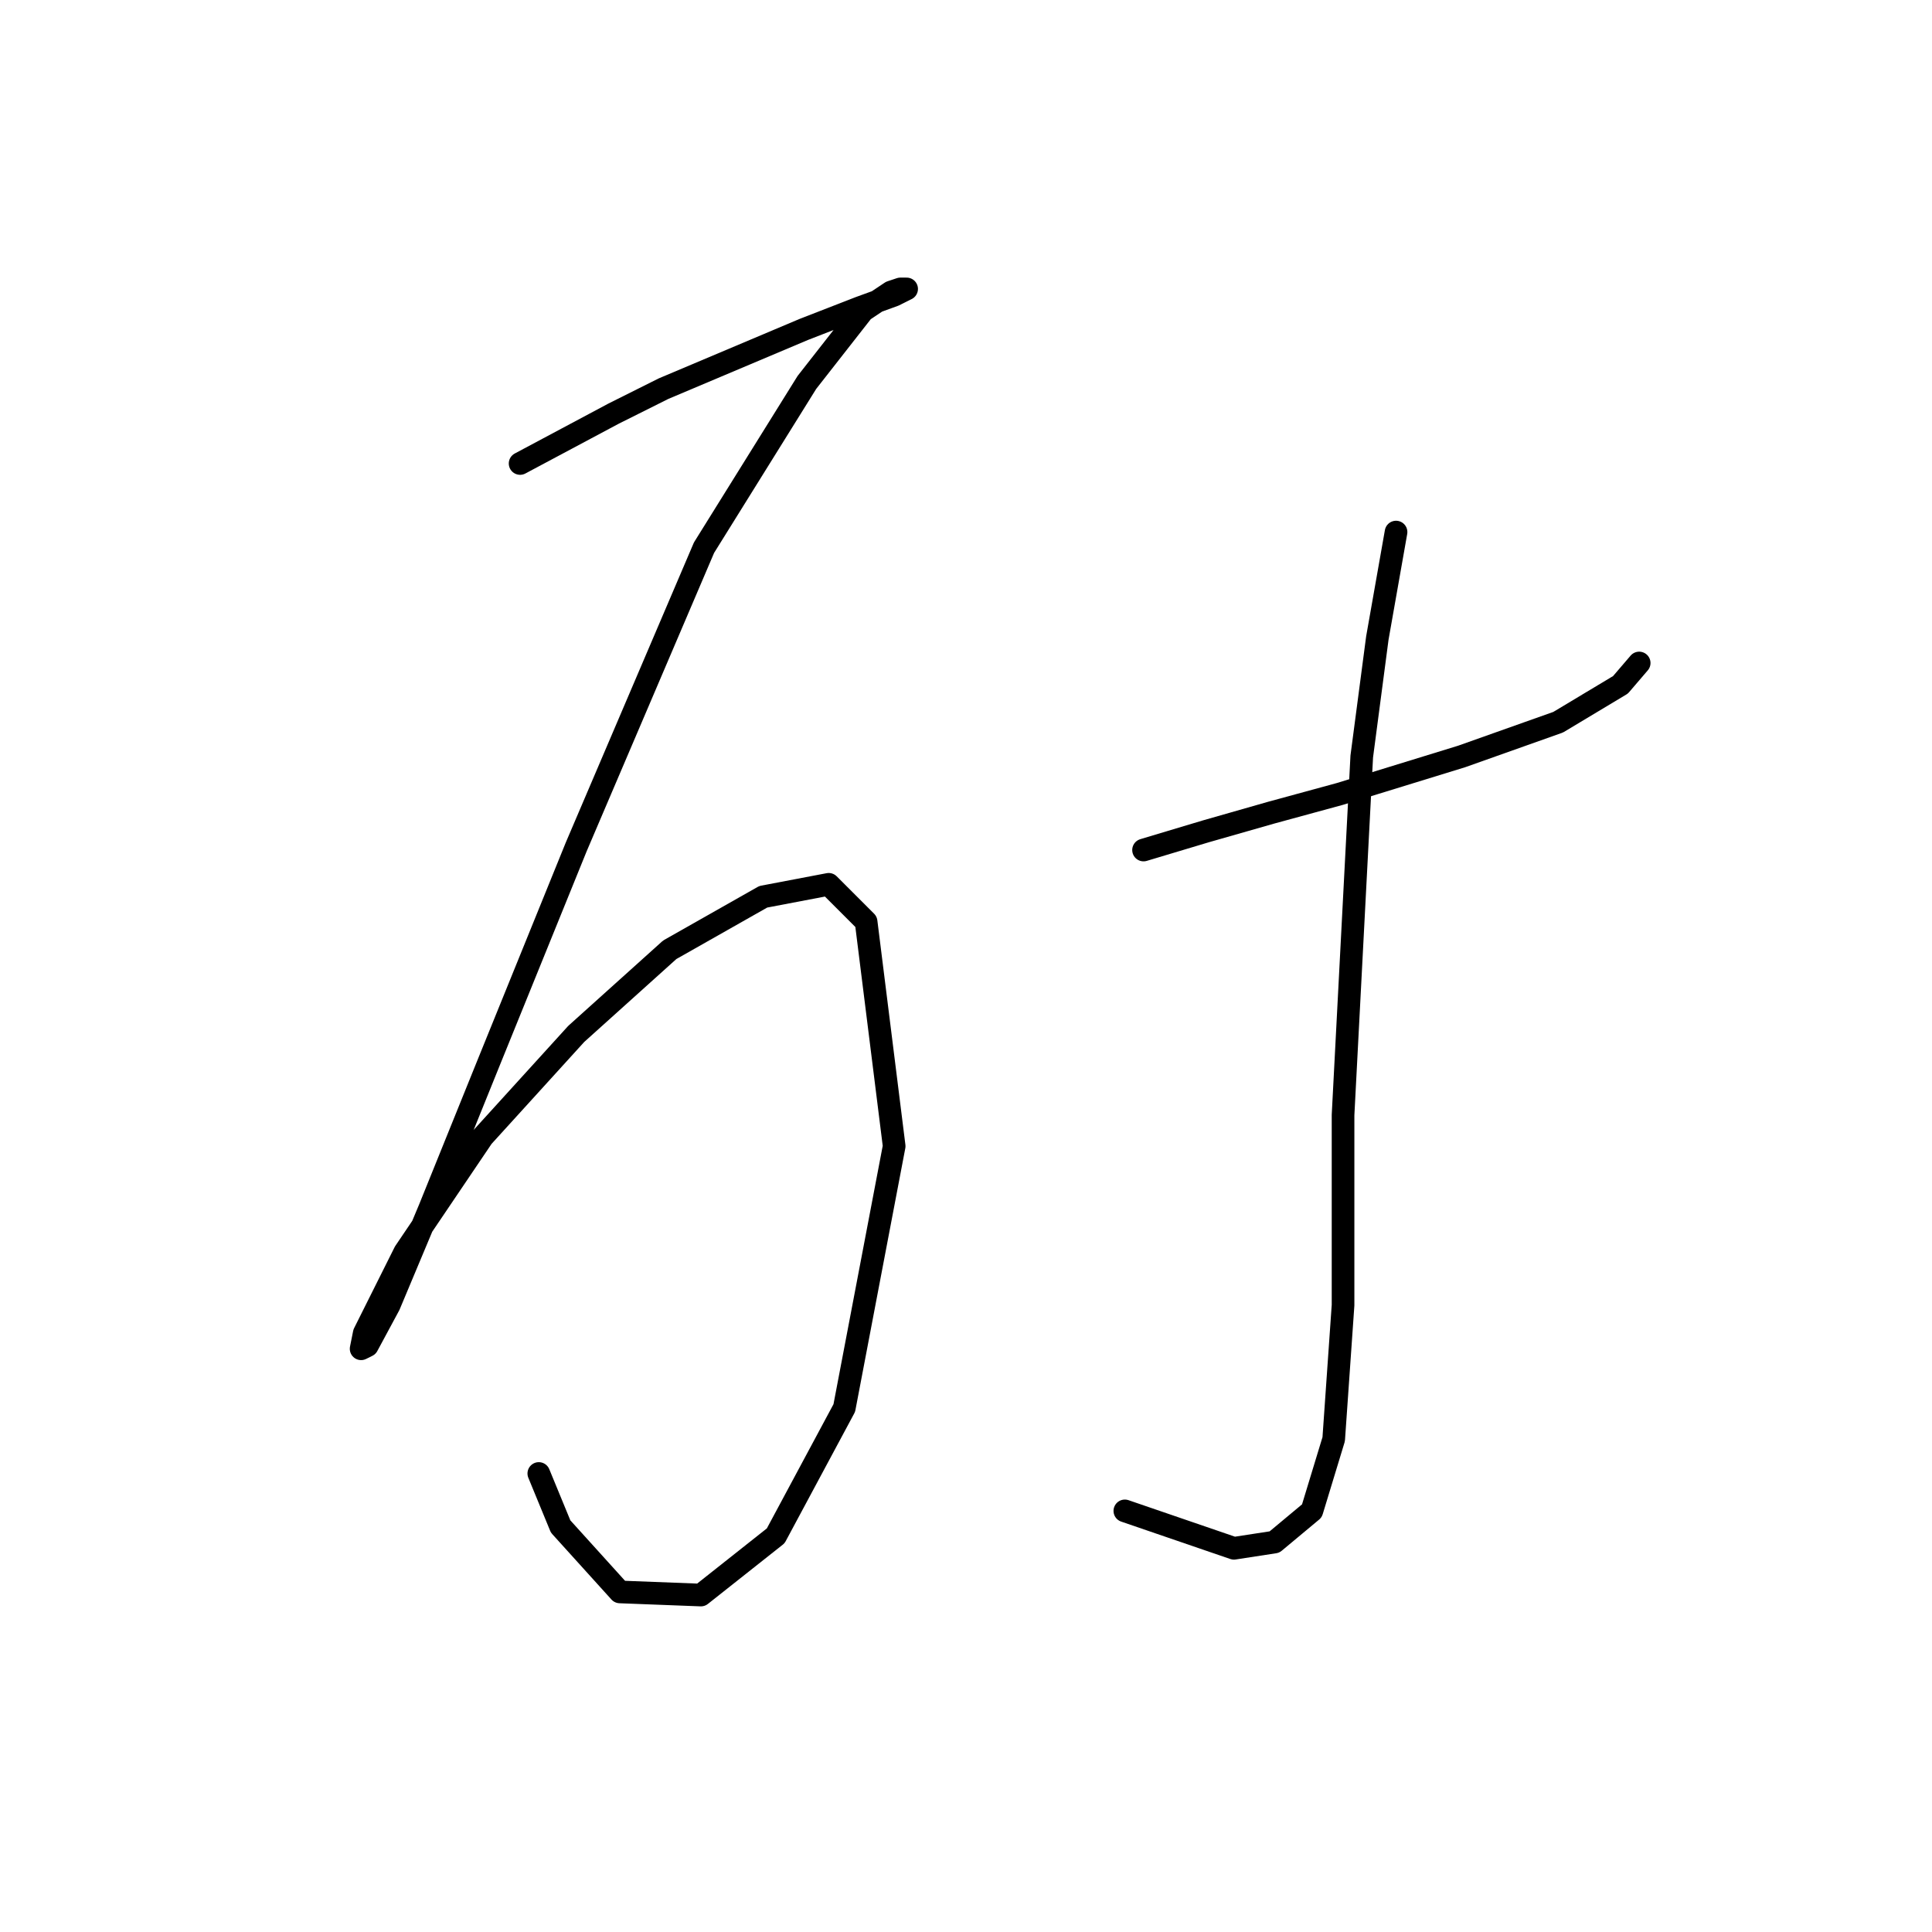 <?xml version="1.0" standalone="no"?>
    <svg width="256" height="256" xmlns="http://www.w3.org/2000/svg" version="1.1">
    <polyline stroke="black" stroke-width="3" stroke-linecap="round" fill="transparent" stroke-linejoin="round" points="68.916 61.415 75.111 58.111 81.307 54.806 87.916 51.502 106.503 43.654 113.938 40.763 118.482 39.111 120.134 38.284 119.721 38.284 119.308 38.284 118.069 38.697 114.351 41.176 106.916 50.676 93.286 72.568 76.351 112.22 64.785 140.721 56.937 160.134 51.568 172.939 48.676 178.308 47.85 178.721 48.263 176.656 53.633 165.917 63.959 150.634 76.351 137.003 88.742 125.851 101.134 118.829 109.808 117.177 114.764 122.134 118.482 151.873 111.873 186.569 102.786 203.505 92.873 211.352 82.133 210.939 74.285 202.265 71.394 195.244 71.394 195.244 " />
        <polyline stroke="black" stroke-width="3" stroke-linecap="round" fill="transparent" stroke-linejoin="round" points="151.526 112.633 159.787 110.155 168.461 107.677 177.548 105.199 193.657 100.242 206.461 95.698 214.722 90.742 217.201 87.85 217.201 87.85 " />
        <polyline stroke="black" stroke-width="3" stroke-linecap="round" fill="transparent" stroke-linejoin="round" points="184.983 70.502 182.505 84.546 180.439 100.242 177.961 147.743 177.961 172.939 176.722 190.7 173.831 200.2 168.874 204.331 163.504 205.157 149.047 200.2 149.047 200.2 " />
        </svg>